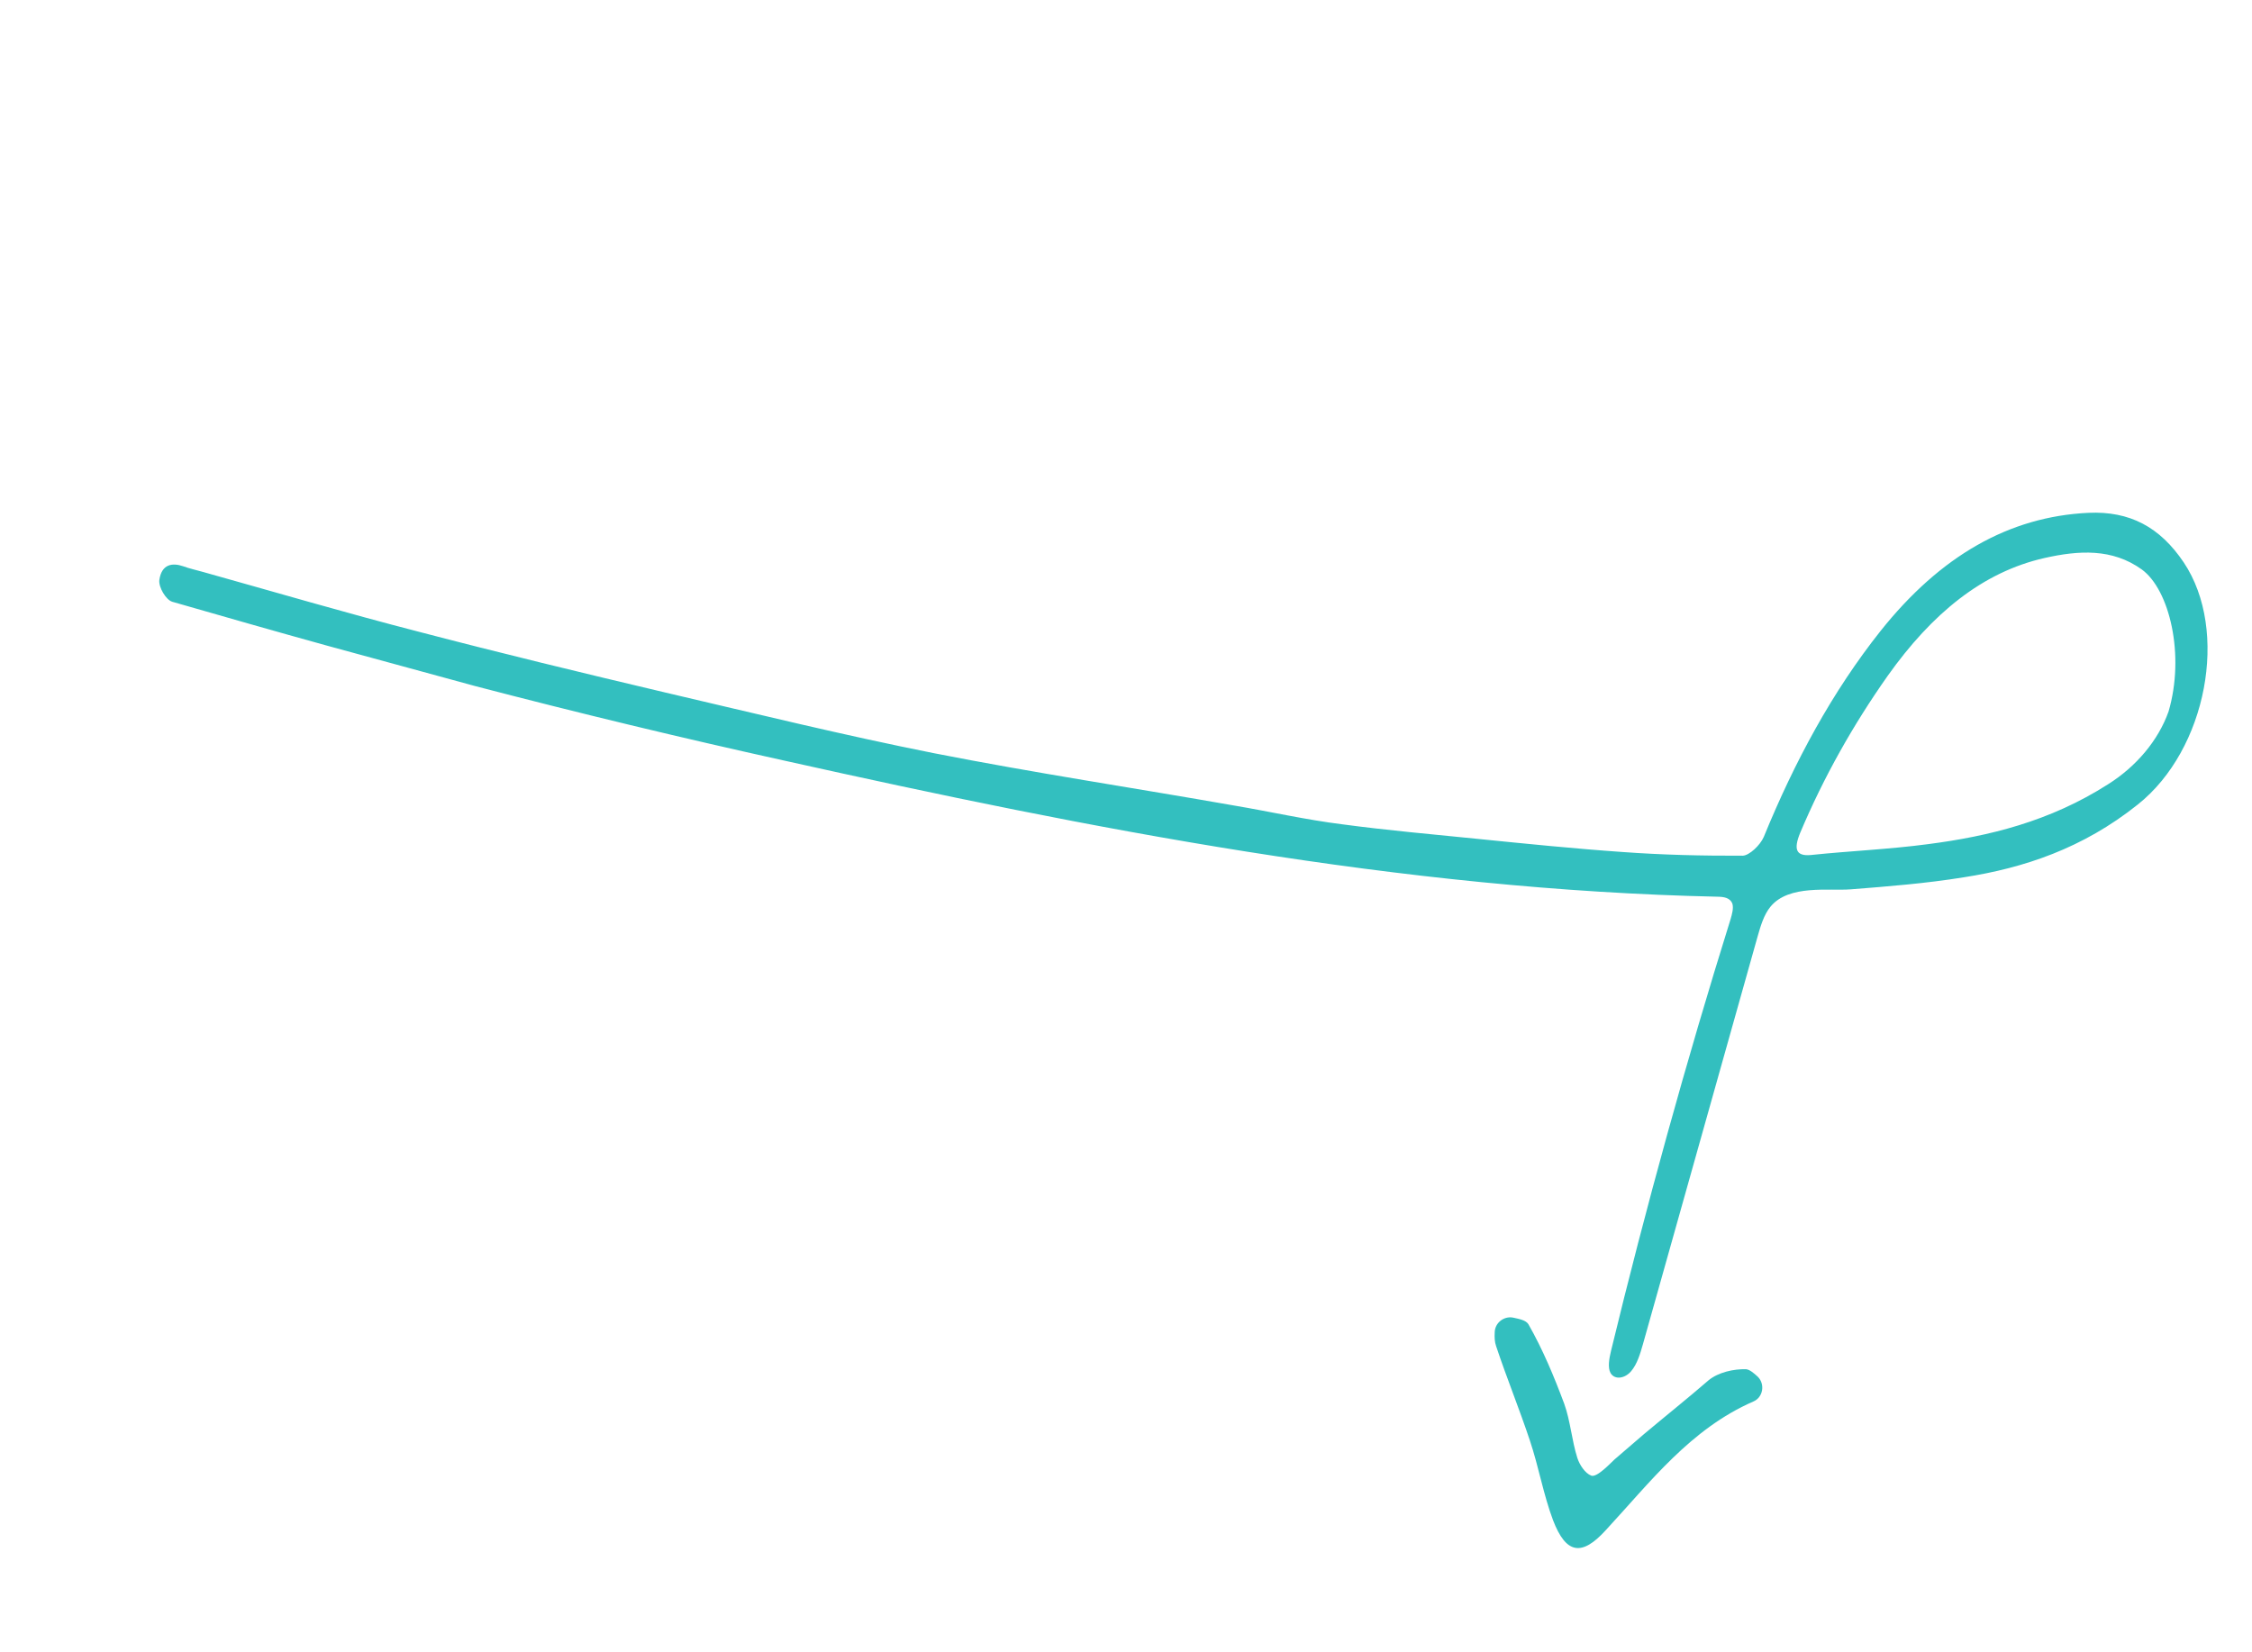 <svg width="154" height="113" viewBox="0 0 154 113" fill="none" xmlns="http://www.w3.org/2000/svg">
<path d="M22.278 44.13C18.781 43.163 15.294 42.162 11.782 41.153C11.353 41.03 10.837 40.158 10.896 39.668C11.052 38.554 11.811 38.482 12.508 38.719C12.954 38.883 13.443 38.987 13.898 39.118C18.784 40.484 23.677 41.925 28.592 43.191C34.214 44.661 39.866 46.03 45.527 47.366C51.627 48.791 57.708 50.283 63.865 51.508C70.674 52.848 77.569 53.886 84.416 55.091C86.868 55.506 89.307 56.061 91.762 56.368C94.843 56.782 97.938 57.054 101.048 57.368C104.344 57.699 107.666 58.037 110.991 58.268C113.697 58.465 116.441 58.529 119.179 58.518C119.621 58.501 120.367 57.809 120.616 57.229C122.724 52.077 125.295 47.312 128.595 43.154C132.701 37.997 137.406 35.328 142.813 35.07C145.64 34.941 147.704 36.04 149.333 38.463C152.453 43.124 150.91 51.263 146.195 55.014C142.431 58.025 138.383 59.361 134.289 59.996C131.708 60.414 129.134 60.616 126.559 60.819C125.076 60.936 122.337 60.475 121.079 61.997C120.619 62.553 120.398 63.322 120.187 64.058C117.577 73.338 114.967 82.619 112.348 91.932C112.165 92.568 111.964 93.27 111.548 93.766C111.132 94.263 110.439 94.39 110.14 93.906C109.923 93.517 110.046 92.901 110.165 92.392C112.536 82.609 115.306 72.578 118.348 62.842C118.444 62.508 118.549 62.139 118.475 61.828C118.328 61.388 117.879 61.331 117.471 61.323C95.781 60.853 74.552 56.677 53.705 52.031C46.606 50.464 39.521 48.755 32.474 46.913C29.104 45.981 25.698 45.076 22.278 44.13ZM148.292 48.664C149.431 44.791 148.362 40.321 146.461 38.942C144.443 37.493 142.159 37.634 139.821 38.158C135.581 39.113 132.112 41.955 129.081 46.226C126.726 49.569 124.721 53.122 123.098 56.964C122.636 58.099 122.834 58.554 123.814 58.473C126.493 58.192 129.149 58.086 131.822 57.731C135.997 57.192 140.171 56.181 144.157 53.633C146.094 52.414 147.589 50.635 148.292 48.664Z" fill="#33BFBF"/>
<path d="M120.209 94.154C120.715 94.662 120.566 95.56 119.905 95.842C115.601 97.719 112.857 101.349 109.812 104.639C108.17 106.449 107.095 106.285 106.204 103.965C105.546 102.219 105.224 100.316 104.619 98.513C103.9 96.352 103.028 94.218 102.309 92.057C102.209 91.775 102.195 91.445 102.214 91.124C102.22 90.474 102.828 89.997 103.449 90.103C103.927 90.204 104.338 90.286 104.515 90.554C105.502 92.285 106.274 94.136 106.969 96.002C107.393 97.174 107.482 98.503 107.863 99.698C108.016 100.176 108.393 100.755 108.818 100.914C109.21 101.062 110.158 100.031 110.402 99.811C111.072 99.243 111.751 98.642 112.421 98.074C113.9 96.833 115.403 95.635 116.848 94.384C117.508 93.85 118.555 93.607 119.416 93.637C119.66 93.671 119.922 93.891 120.209 94.154Z" fill="#33BFBF"/>
</svg>
